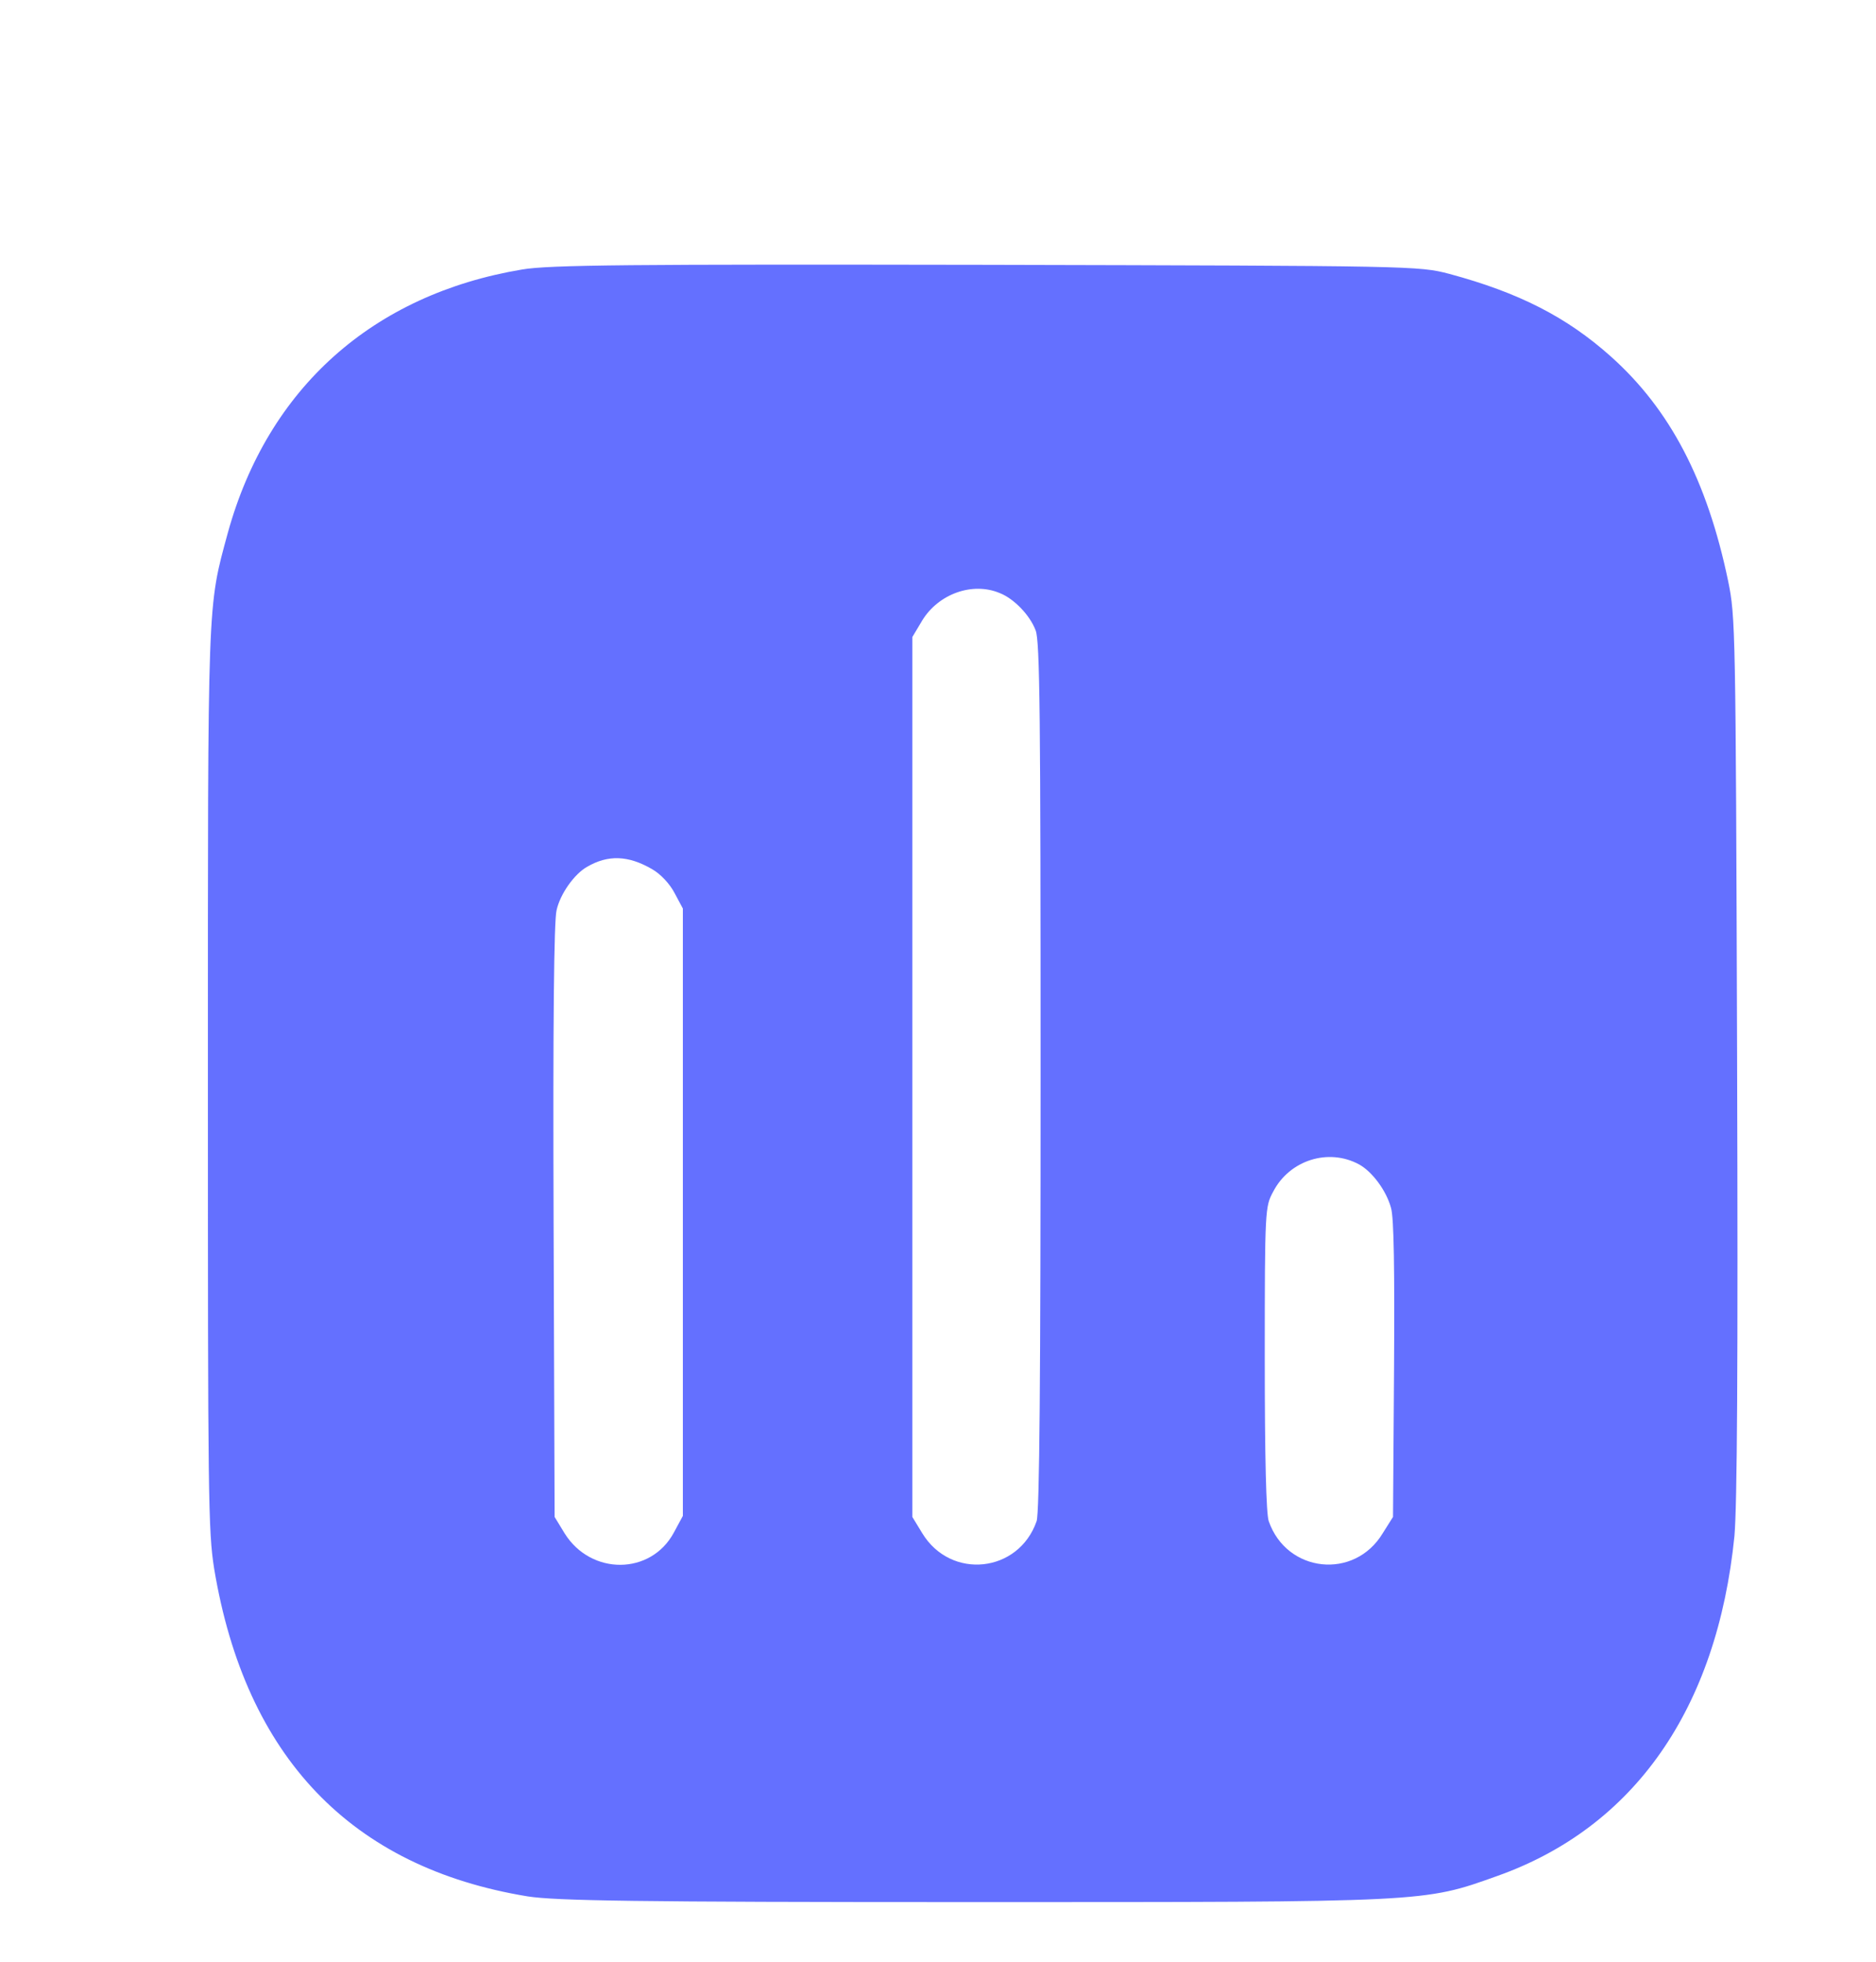 <svg xmlns="http://www.w3.org/2000/svg" xmlns:xlink="http://www.w3.org/1999/xlink" width="22px"
    height="23px" viewBox="0 0 22 23" version="1.1">
    <g id="surface1">
        <path fill="#6470FF"
            d="M 6.121 3.16 C 4.371 3.453 3.141 4.551 2.672 6.246 C 2.43 7.137 2.438 6.961 2.438 12.672 C 2.438 17.566 2.441 17.949 2.512 18.395 C 2.879 20.598 4.117 21.895 6.188 22.234 C 6.52 22.285 7.422 22.301 11.395 22.301 C 16.742 22.301 16.691 22.305 17.555 21.996 C 19.164 21.426 20.137 20.035 20.34 18.008 C 20.371 17.645 20.383 16.102 20.371 12.375 C 20.355 7.348 20.352 7.234 20.266 6.812 C 20.02 5.633 19.586 4.801 18.891 4.18 C 18.371 3.715 17.809 3.43 16.996 3.211 C 16.637 3.117 16.57 3.117 11.566 3.105 C 7.406 3.098 6.438 3.105 6.121 3.16 Z M 11.723 6.953 C 11.887 7.016 12.078 7.211 12.145 7.391 C 12.195 7.512 12.203 8.406 12.203 12.621 C 12.203 16.105 12.191 17.75 12.156 17.836 C 11.945 18.441 11.152 18.527 10.816 17.977 L 10.699 17.785 L 10.699 7.469 L 10.816 7.273 C 11.008 6.961 11.406 6.82 11.723 6.953 Z M 7.648 10.191 C 7.746 10.246 7.855 10.363 7.91 10.469 L 8.008 10.652 L 8.008 17.773 L 7.902 17.969 C 7.633 18.469 6.93 18.473 6.621 17.977 L 6.504 17.785 L 6.492 14.32 C 6.484 12 6.496 10.793 6.527 10.672 C 6.57 10.477 6.738 10.246 6.883 10.164 C 7.129 10.02 7.367 10.027 7.648 10.191 Z M 15.938 13.652 C 16.094 13.738 16.258 13.961 16.312 14.16 C 16.348 14.273 16.355 14.91 16.348 16.059 L 16.336 17.785 L 16.215 17.977 C 15.883 18.527 15.09 18.441 14.879 17.836 C 14.848 17.754 14.832 17.078 14.832 15.93 C 14.832 14.172 14.836 14.148 14.93 13.973 C 15.121 13.602 15.578 13.457 15.938 13.652 Z M 15.938 13.652 " />
    </g>
</svg>